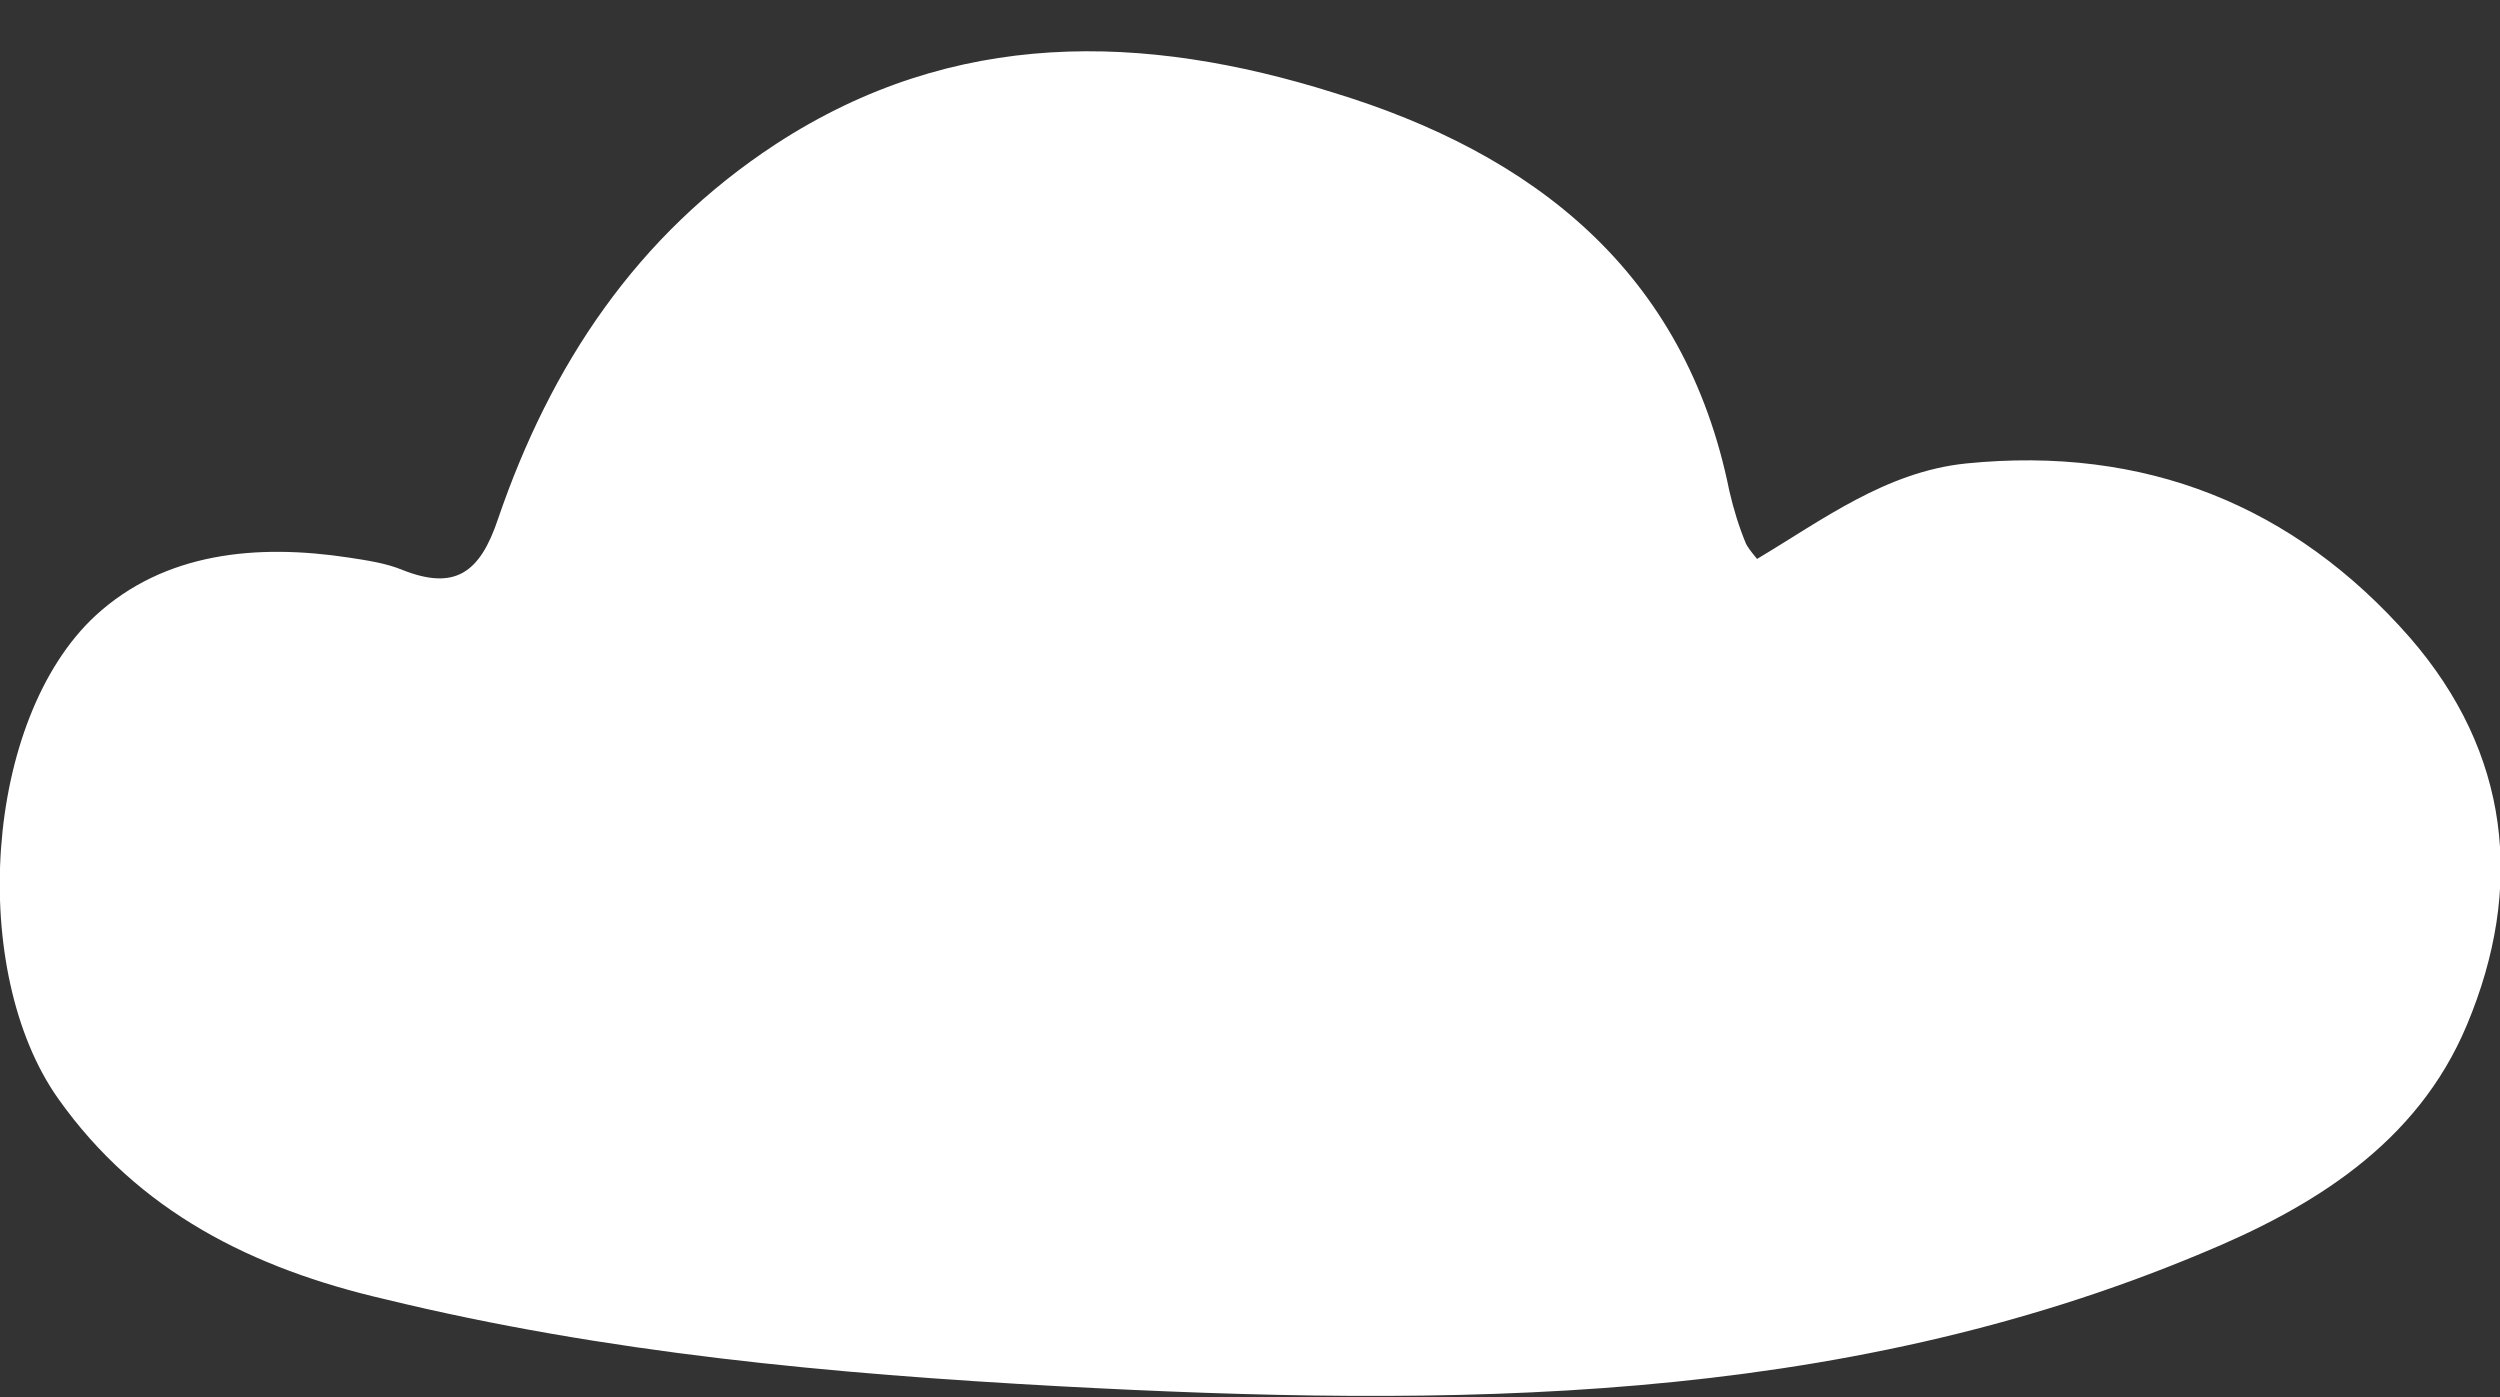 <?xml version="1.0" encoding="utf-8"?>
<!-- Generator: Adobe Illustrator 22.0.1, SVG Export Plug-In . SVG Version: 6.00 Build 0)  -->
<svg version="1.1" id="Layer_1" xmlns="http://www.w3.org/2000/svg" xmlns:xlink="http://www.w3.org/1999/xlink" x="0px" y="0px"
	 viewBox="0 0 180.7 101" style="enable-background:new 0 0 180.7 101;" xml:space="preserve">
<rect x="0" y="0" width="180.7" height="101" fill="#333333" stroke="none"/>
<style type="text/css">
	.st0{fill:#FFFFFF;}
</style>
<path class="st0" d="M127,40.4c4.7-2.8,9.3-6.3,15.1-6.9c12.9-1.3,23.7,3,32.1,12.6c7.2,8.3,8.3,18,4.1,28
	c-3.6,8.6-11.2,13.2-19.2,16.5c-26.5,11.1-54.4,11.1-82.5,9.6c-16.5-0.9-32.8-2.4-48.8-6.3C18.3,91.7,10,87.6,4.2,79.4
	C-2.3,70.2-1.2,52,6.9,44.5c5-4.6,11.7-5.2,18.3-4.2c1.3,0.2,2.7,0.4,3.9,0.9c3.8,1.5,5.6,0.2,6.9-3.7c3.8-11.1,10-20.5,20.1-27.1
	C69,2,82.7,2.4,96.4,6.7c14.4,4.4,25.4,12.9,28.6,28.8c0.3,1.3,0.7,2.6,1.2,3.8C126.3,39.5,126.5,39.8,127,40.4z"/>
</svg>
